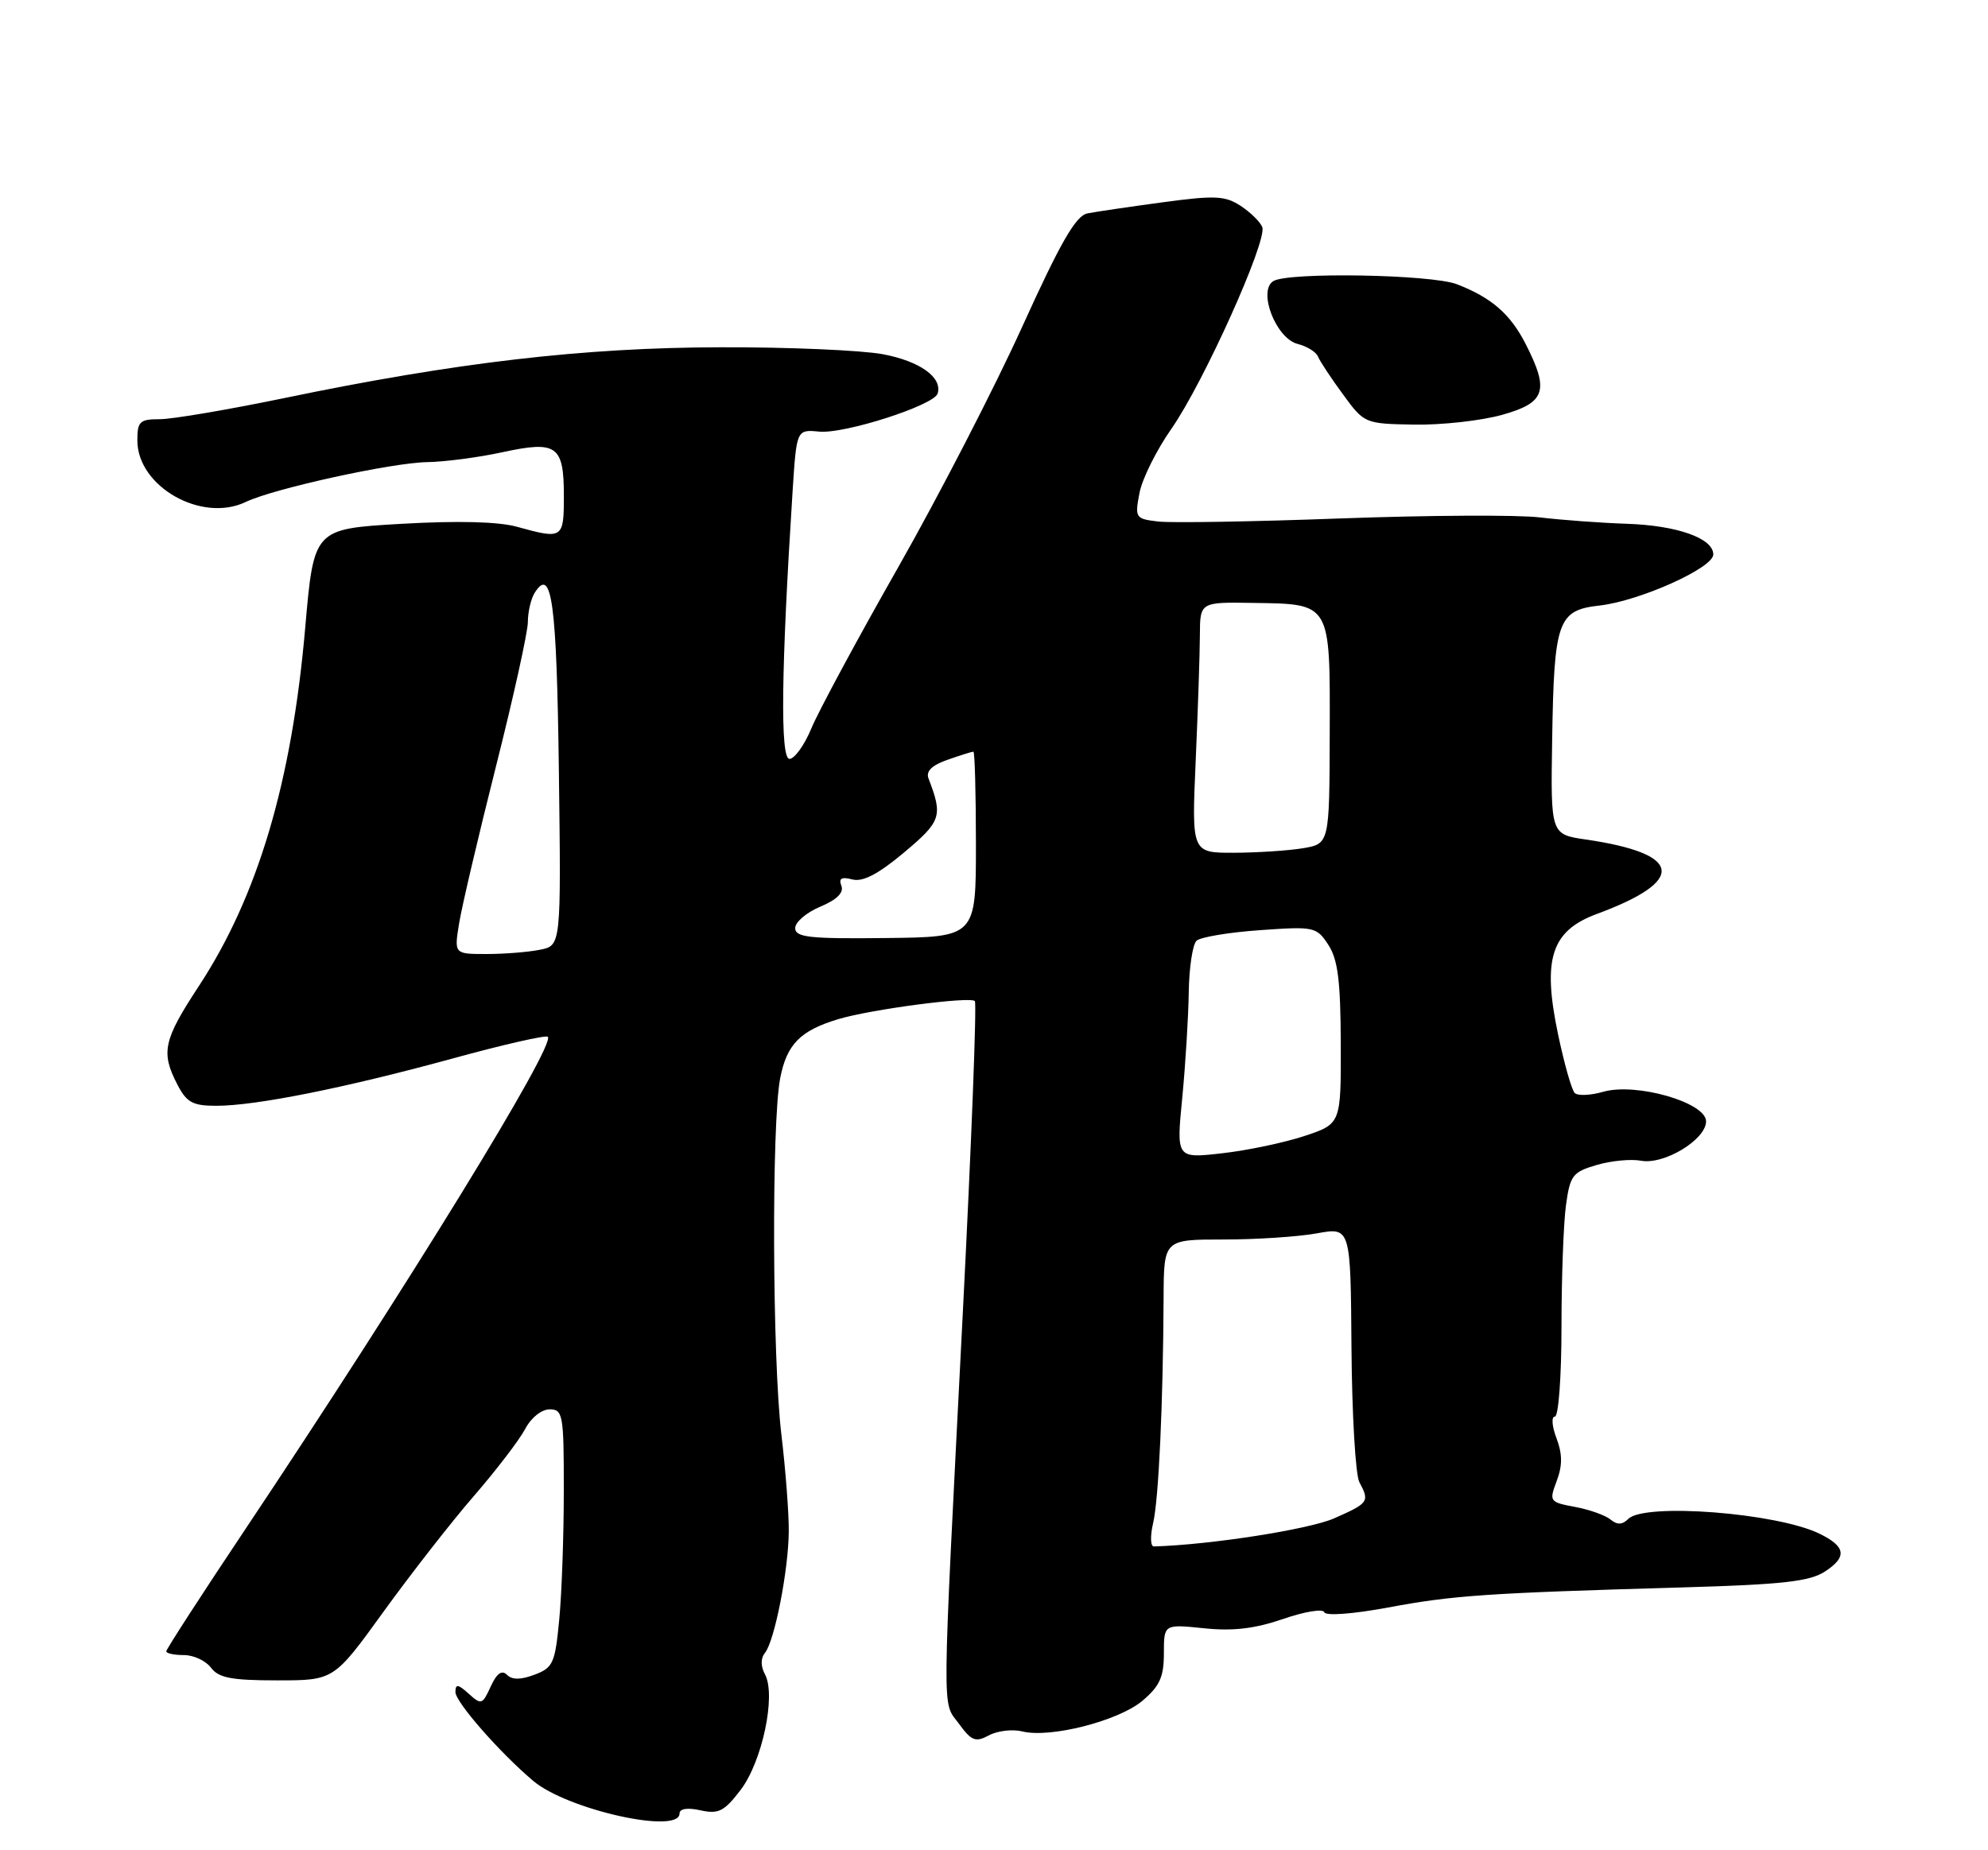 <?xml version="1.0" encoding="UTF-8" standalone="no"?>
<!DOCTYPE svg PUBLIC "-//W3C//DTD SVG 1.1//EN" "http://www.w3.org/Graphics/SVG/1.1/DTD/svg11.dtd" >
<svg xmlns="http://www.w3.org/2000/svg" xmlns:xlink="http://www.w3.org/1999/xlink" version="1.1" viewBox="0 0 275 256">
 <g >
 <path fill="currentColor"
d=" M 94.00 250.92 C 94.00 250.25 95.10 250.08 96.90 250.48 C 99.40 251.03 100.18 250.63 102.45 247.66 C 105.44 243.73 107.37 234.59 105.83 231.69 C 105.21 230.53 105.21 229.44 105.82 228.69 C 107.14 227.06 109.06 217.32 109.11 211.93 C 109.14 209.50 108.68 203.45 108.09 198.50 C 106.83 187.94 106.72 155.41 107.92 149.20 C 108.83 144.48 110.71 142.58 116.00 141.00 C 120.51 139.65 134.18 137.85 134.85 138.51 C 135.13 138.79 134.38 158.26 133.18 181.76 C 130.25 239.21 130.29 235.25 132.65 238.50 C 134.39 240.89 134.95 241.10 136.81 240.10 C 137.99 239.47 140.06 239.23 141.40 239.56 C 145.24 240.53 154.70 238.12 158.01 235.34 C 160.42 233.31 161.00 232.04 161.00 228.77 C 161.00 224.72 161.00 224.72 166.54 225.29 C 170.55 225.71 173.57 225.35 177.48 224.01 C 180.45 222.98 183.02 222.56 183.19 223.07 C 183.37 223.60 187.10 223.33 192.00 222.42 C 201.05 220.73 205.63 220.42 232.67 219.64 C 246.61 219.24 250.34 218.82 252.46 217.43 C 255.55 215.41 255.33 213.98 251.68 212.20 C 245.77 209.32 227.49 207.91 225.24 210.16 C 224.42 210.98 223.71 211.01 222.79 210.25 C 222.08 209.66 219.87 208.87 217.87 208.50 C 214.34 207.84 214.27 207.74 215.34 204.91 C 216.14 202.78 216.14 201.20 215.31 199.00 C 214.68 197.35 214.58 196.00 215.09 196.00 C 215.59 196.00 216.00 190.44 216.00 183.64 C 216.00 176.84 216.28 169.25 216.62 166.76 C 217.19 162.62 217.54 162.16 220.87 161.19 C 222.87 160.60 225.62 160.34 227.00 160.60 C 230.18 161.20 236.00 157.68 236.00 155.15 C 236.00 152.54 226.34 149.76 221.78 151.06 C 220.02 151.57 218.24 151.64 217.83 151.23 C 217.41 150.81 216.38 147.17 215.53 143.13 C 213.33 132.67 214.57 128.80 220.88 126.46 C 233.34 121.86 232.80 118.12 219.39 116.16 C 214.50 115.45 214.50 115.45 214.71 102.40 C 214.97 85.85 215.48 84.43 221.28 83.78 C 226.82 83.15 237.00 78.58 237.00 76.72 C 237.00 74.47 232.00 72.70 225.00 72.47 C 221.43 72.35 216.03 71.95 213.00 71.59 C 209.97 71.22 197.60 71.29 185.50 71.73 C 173.40 72.18 162.03 72.37 160.23 72.16 C 157.06 71.79 156.97 71.65 157.62 68.23 C 157.98 66.28 159.98 62.27 162.05 59.31 C 166.46 53.01 175.33 33.31 174.61 31.42 C 174.33 30.70 172.99 29.39 171.63 28.49 C 169.47 27.08 168.07 27.01 160.83 27.99 C 156.25 28.61 151.56 29.30 150.41 29.53 C 148.81 29.86 146.70 33.53 141.42 45.17 C 137.63 53.54 129.91 68.52 124.27 78.45 C 118.62 88.38 113.22 98.41 112.25 100.75 C 111.29 103.08 109.92 104.99 109.21 105.00 C 107.91 105.00 108.06 92.68 109.64 67.96 C 110.19 59.42 110.19 59.42 113.34 59.72 C 116.86 60.05 129.19 56.08 129.70 54.46 C 130.40 52.23 127.26 49.98 122.13 49.01 C 119.17 48.46 109.05 48.02 99.63 48.05 C 80.71 48.09 63.06 50.15 39.37 55.07 C 31.59 56.68 23.83 58.00 22.12 58.00 C 19.33 58.00 19.00 58.31 19.00 60.94 C 19.00 67.33 27.90 72.38 34.00 69.45 C 37.85 67.60 54.22 64.01 59.12 63.94 C 61.53 63.90 66.20 63.29 69.50 62.57 C 77.03 60.94 78.00 61.63 78.00 68.62 C 78.00 74.54 77.85 74.64 71.53 72.89 C 68.95 72.17 63.35 72.03 55.49 72.48 C 43.41 73.18 43.41 73.18 42.22 86.87 C 40.36 108.21 35.67 124.00 27.48 136.48 C 22.60 143.91 22.23 145.61 24.53 150.05 C 25.82 152.54 26.65 153.00 29.92 153.00 C 35.39 153.00 47.72 150.53 62.56 146.47 C 69.57 144.54 75.52 143.19 75.78 143.45 C 76.90 144.57 56.38 177.97 33.84 211.73 C 27.88 220.65 23.00 228.19 23.00 228.48 C 23.00 228.77 24.10 229.00 25.44 229.00 C 26.79 229.00 28.47 229.79 29.19 230.75 C 30.24 232.16 32.04 232.50 38.35 232.50 C 46.19 232.50 46.19 232.50 53.05 223.00 C 56.83 217.78 62.45 210.56 65.56 206.98 C 68.67 203.39 71.85 199.22 72.64 197.73 C 73.45 196.17 74.91 195.00 76.03 195.00 C 77.87 195.00 78.00 195.73 77.99 206.25 C 77.99 212.44 77.71 220.46 77.36 224.08 C 76.79 230.11 76.51 230.75 73.95 231.71 C 72.03 232.44 70.84 232.44 70.13 231.73 C 69.42 231.02 68.72 231.52 67.88 233.35 C 66.74 235.86 66.57 235.92 64.84 234.35 C 63.36 233.01 63.00 232.97 63.00 234.12 C 63.00 235.49 69.11 242.48 73.75 246.40 C 78.46 250.39 94.00 253.86 94.00 250.92 Z  M 207.75 57.41 C 213.80 55.72 214.35 54.07 211.04 47.59 C 208.93 43.45 206.32 41.18 201.54 39.33 C 198.00 37.96 178.14 37.62 176.13 38.90 C 173.96 40.27 176.51 46.84 179.51 47.59 C 180.80 47.92 182.07 48.70 182.32 49.34 C 182.58 49.98 184.13 52.33 185.77 54.56 C 188.72 58.60 188.78 58.63 195.62 58.75 C 199.40 58.82 204.86 58.21 207.75 57.41 Z  M 159.51 210.75 C 160.28 207.48 160.89 194.31 160.96 179.50 C 161.00 171.50 161.00 171.50 169.25 171.50 C 173.79 171.50 179.60 171.12 182.16 170.65 C 186.83 169.80 186.83 169.80 186.95 186.53 C 187.02 195.74 187.51 204.08 188.04 205.07 C 189.48 207.77 189.35 207.96 184.56 210.08 C 181.08 211.61 167.47 213.74 159.62 213.97 C 159.14 213.99 159.09 212.54 159.51 210.75 Z  M 163.54 151.90 C 163.99 147.28 164.39 140.70 164.44 137.28 C 164.49 133.86 164.98 130.66 165.52 130.16 C 166.06 129.66 170.00 129.00 174.28 128.70 C 181.81 128.17 182.11 128.23 183.75 130.73 C 185.07 132.76 185.44 135.71 185.47 144.41 C 185.50 155.50 185.50 155.50 180.44 157.18 C 177.66 158.10 172.54 159.18 169.05 159.57 C 162.72 160.29 162.72 160.29 163.54 151.90 Z  M 63.51 127.75 C 63.89 125.41 66.18 115.66 68.60 106.07 C 71.02 96.48 73.01 87.48 73.02 86.07 C 73.02 84.66 73.45 82.83 73.97 82.01 C 76.33 78.28 77.01 83.32 77.31 106.71 C 77.62 130.83 77.62 130.83 74.69 131.41 C 73.07 131.74 69.74 132.00 67.29 132.00 C 62.82 132.00 62.82 132.00 63.51 127.75 Z  M 110.00 128.41 C 110.00 127.58 111.56 126.25 113.47 125.45 C 115.76 124.49 116.75 123.51 116.39 122.57 C 115.99 121.53 116.40 121.29 117.90 121.68 C 119.35 122.06 121.47 120.96 125.05 117.96 C 130.21 113.63 130.45 112.93 128.44 107.71 C 128.06 106.71 128.90 105.88 131.09 105.12 C 132.85 104.50 134.46 104.00 134.65 104.00 C 134.84 104.00 135.00 109.77 135.00 116.82 C 135.00 129.65 135.00 129.65 122.50 129.79 C 111.94 129.91 110.00 129.69 110.00 128.41 Z  M 165.40 105.25 C 165.71 98.24 165.97 90.43 165.98 87.90 C 166.00 83.30 166.00 83.30 173.36 83.42 C 184.16 83.58 183.99 83.30 183.94 101.49 C 183.90 116.75 183.90 116.75 180.20 117.37 C 178.17 117.70 173.88 117.98 170.67 117.99 C 164.84 118.00 164.84 118.00 165.40 105.25 Z "/>
</g>
</svg>